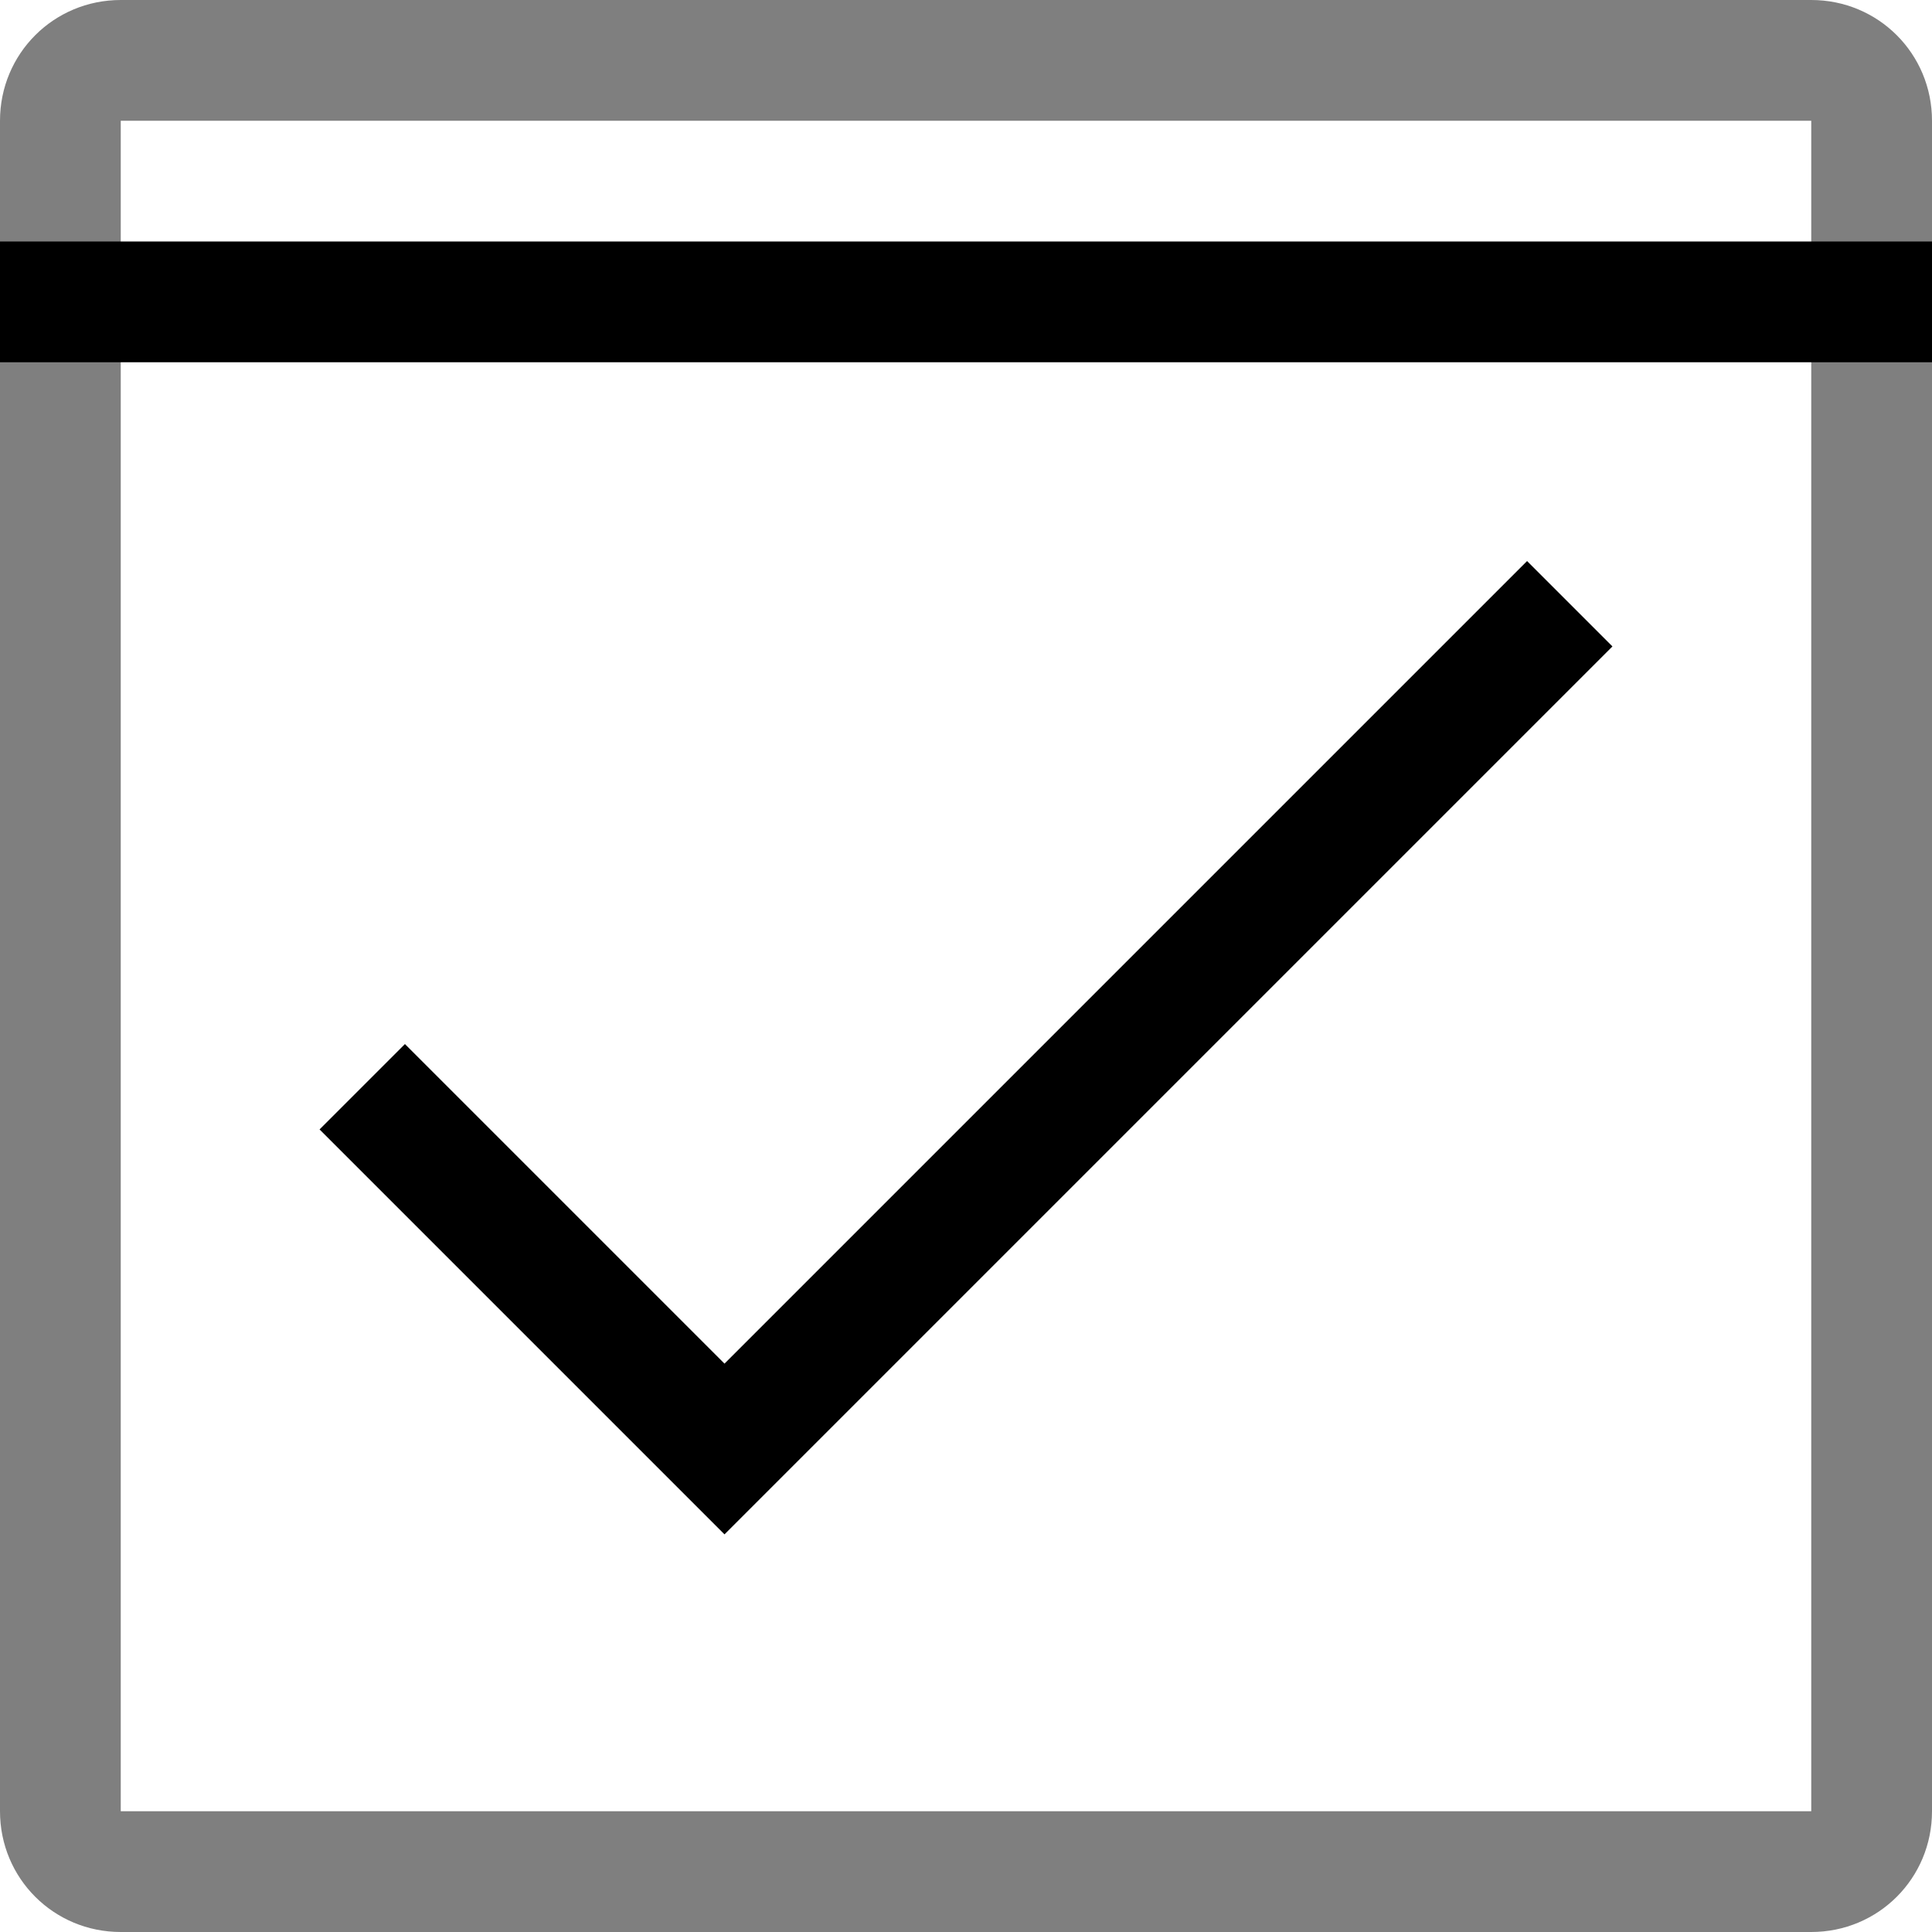<svg width="32" height="32" viewBox="0 0 32 32" fill="none" xmlns="http://www.w3.org/2000/svg">
<path opacity="0.5" d="M30 2V30H2V2H30ZM30 0H2C0.889 0 0 0.889 0 2V30C0 31.111 0.889 32 2 32H30C31.111 32 32 31.111 32 30V2C32 0.889 31.111 0 30 0Z" fill="black"/>
<path d="M32 4H0V6H32V4Z" fill="black"/>
<path fill-rule="evenodd" clip-rule="evenodd" d="M26.707 10.707L12 25.414L5.293 18.707L6.707 17.293L12 22.586L25.293 9.293L26.707 10.707Z" fill="black"/>
</svg>
